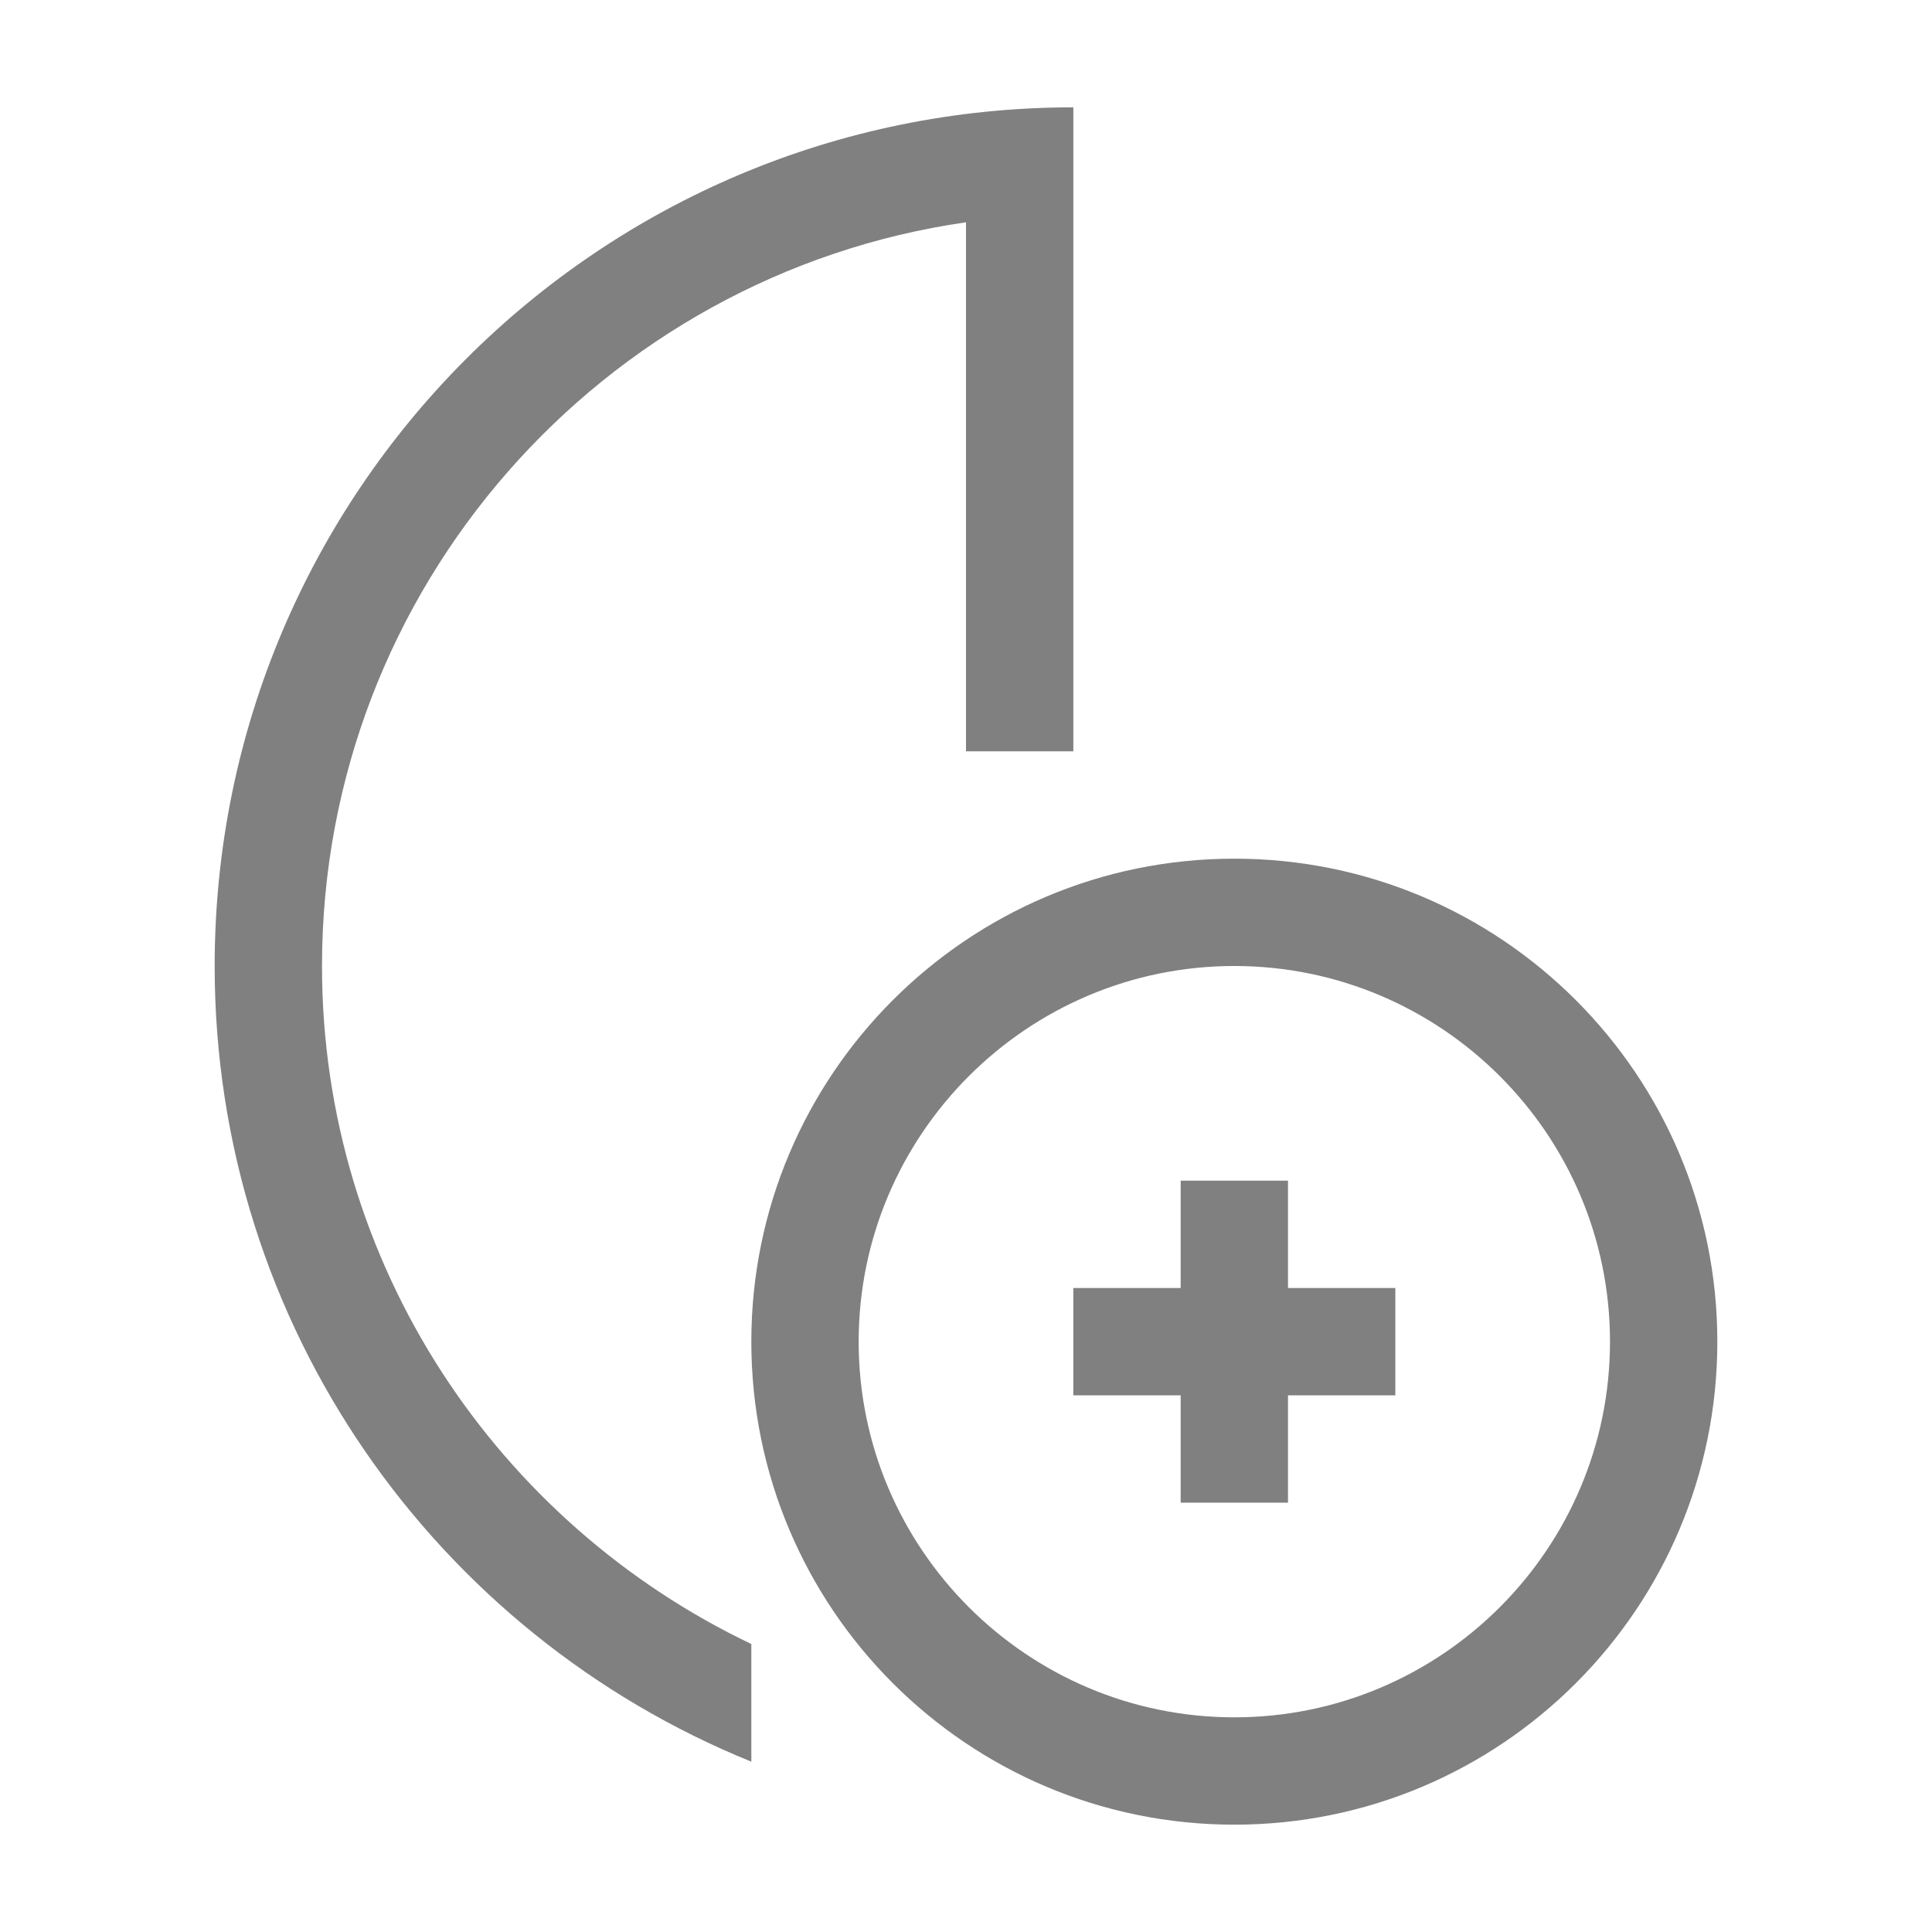 <?xml version="1.0" encoding="utf-8"?>
<!-- Generator: Adobe Illustrator 22.1.0, SVG Export Plug-In . SVG Version: 6.00 Build 0)  -->
<svg version="1.1" id="toolbar" xmlns="http://www.w3.org/2000/svg" xmlns:xlink="http://www.w3.org/1999/xlink" x="0px" y="0px"
	 width="18px" height="18px" viewBox="0 0 18 18" style="enable-background:new 0 0 18 18;" xml:space="preserve">
<style type="text/css">
	.st0{fill:#FFFFFF;}
	.st1{fill:#808080;}
	.st2{fill:#636F80;}
	.st3{fill-rule:evenodd;clip-rule:evenodd;fill:#FFFFFF;}
	.st4{fill-rule:evenodd;clip-rule:evenodd;fill:#808080;}
	.st5{fill-rule:evenodd;clip-rule:evenodd;fill:#636F80;}
	.st6{fill:#F7931E;}
</style>
<g id="variable-add-input-port_disabled">
	<g>
		<path class="st1" d="M3,9c0-3.521,2.612-6.442,6-6.929V7h1V1C5.582,1,2,4.582,2,9c0,3.356,2.069,6.226,5,7.413v-1.096
			C4.639,14.191,3,11.786,3,9z"/>
		<path class="st1" d="M11.5,8C9.015,8,7,10.015,7,12.5S9.015,17,11.5,17s4.5-2.015,4.5-4.5S13.985,8,11.5,8z M11.5,16
			C9.57,16,8,14.43,8,12.5S9.57,9,11.5,9s3.5,1.57,3.5,3.5S13.43,16,11.5,16z"/>
		<polygon class="st1" points="12,11 11,11 11,12 10,12 10,13 11,13 11,14 12,14 12,13 13,13 13,12 12,12 		"/>
	</g>
</g>
</svg>
